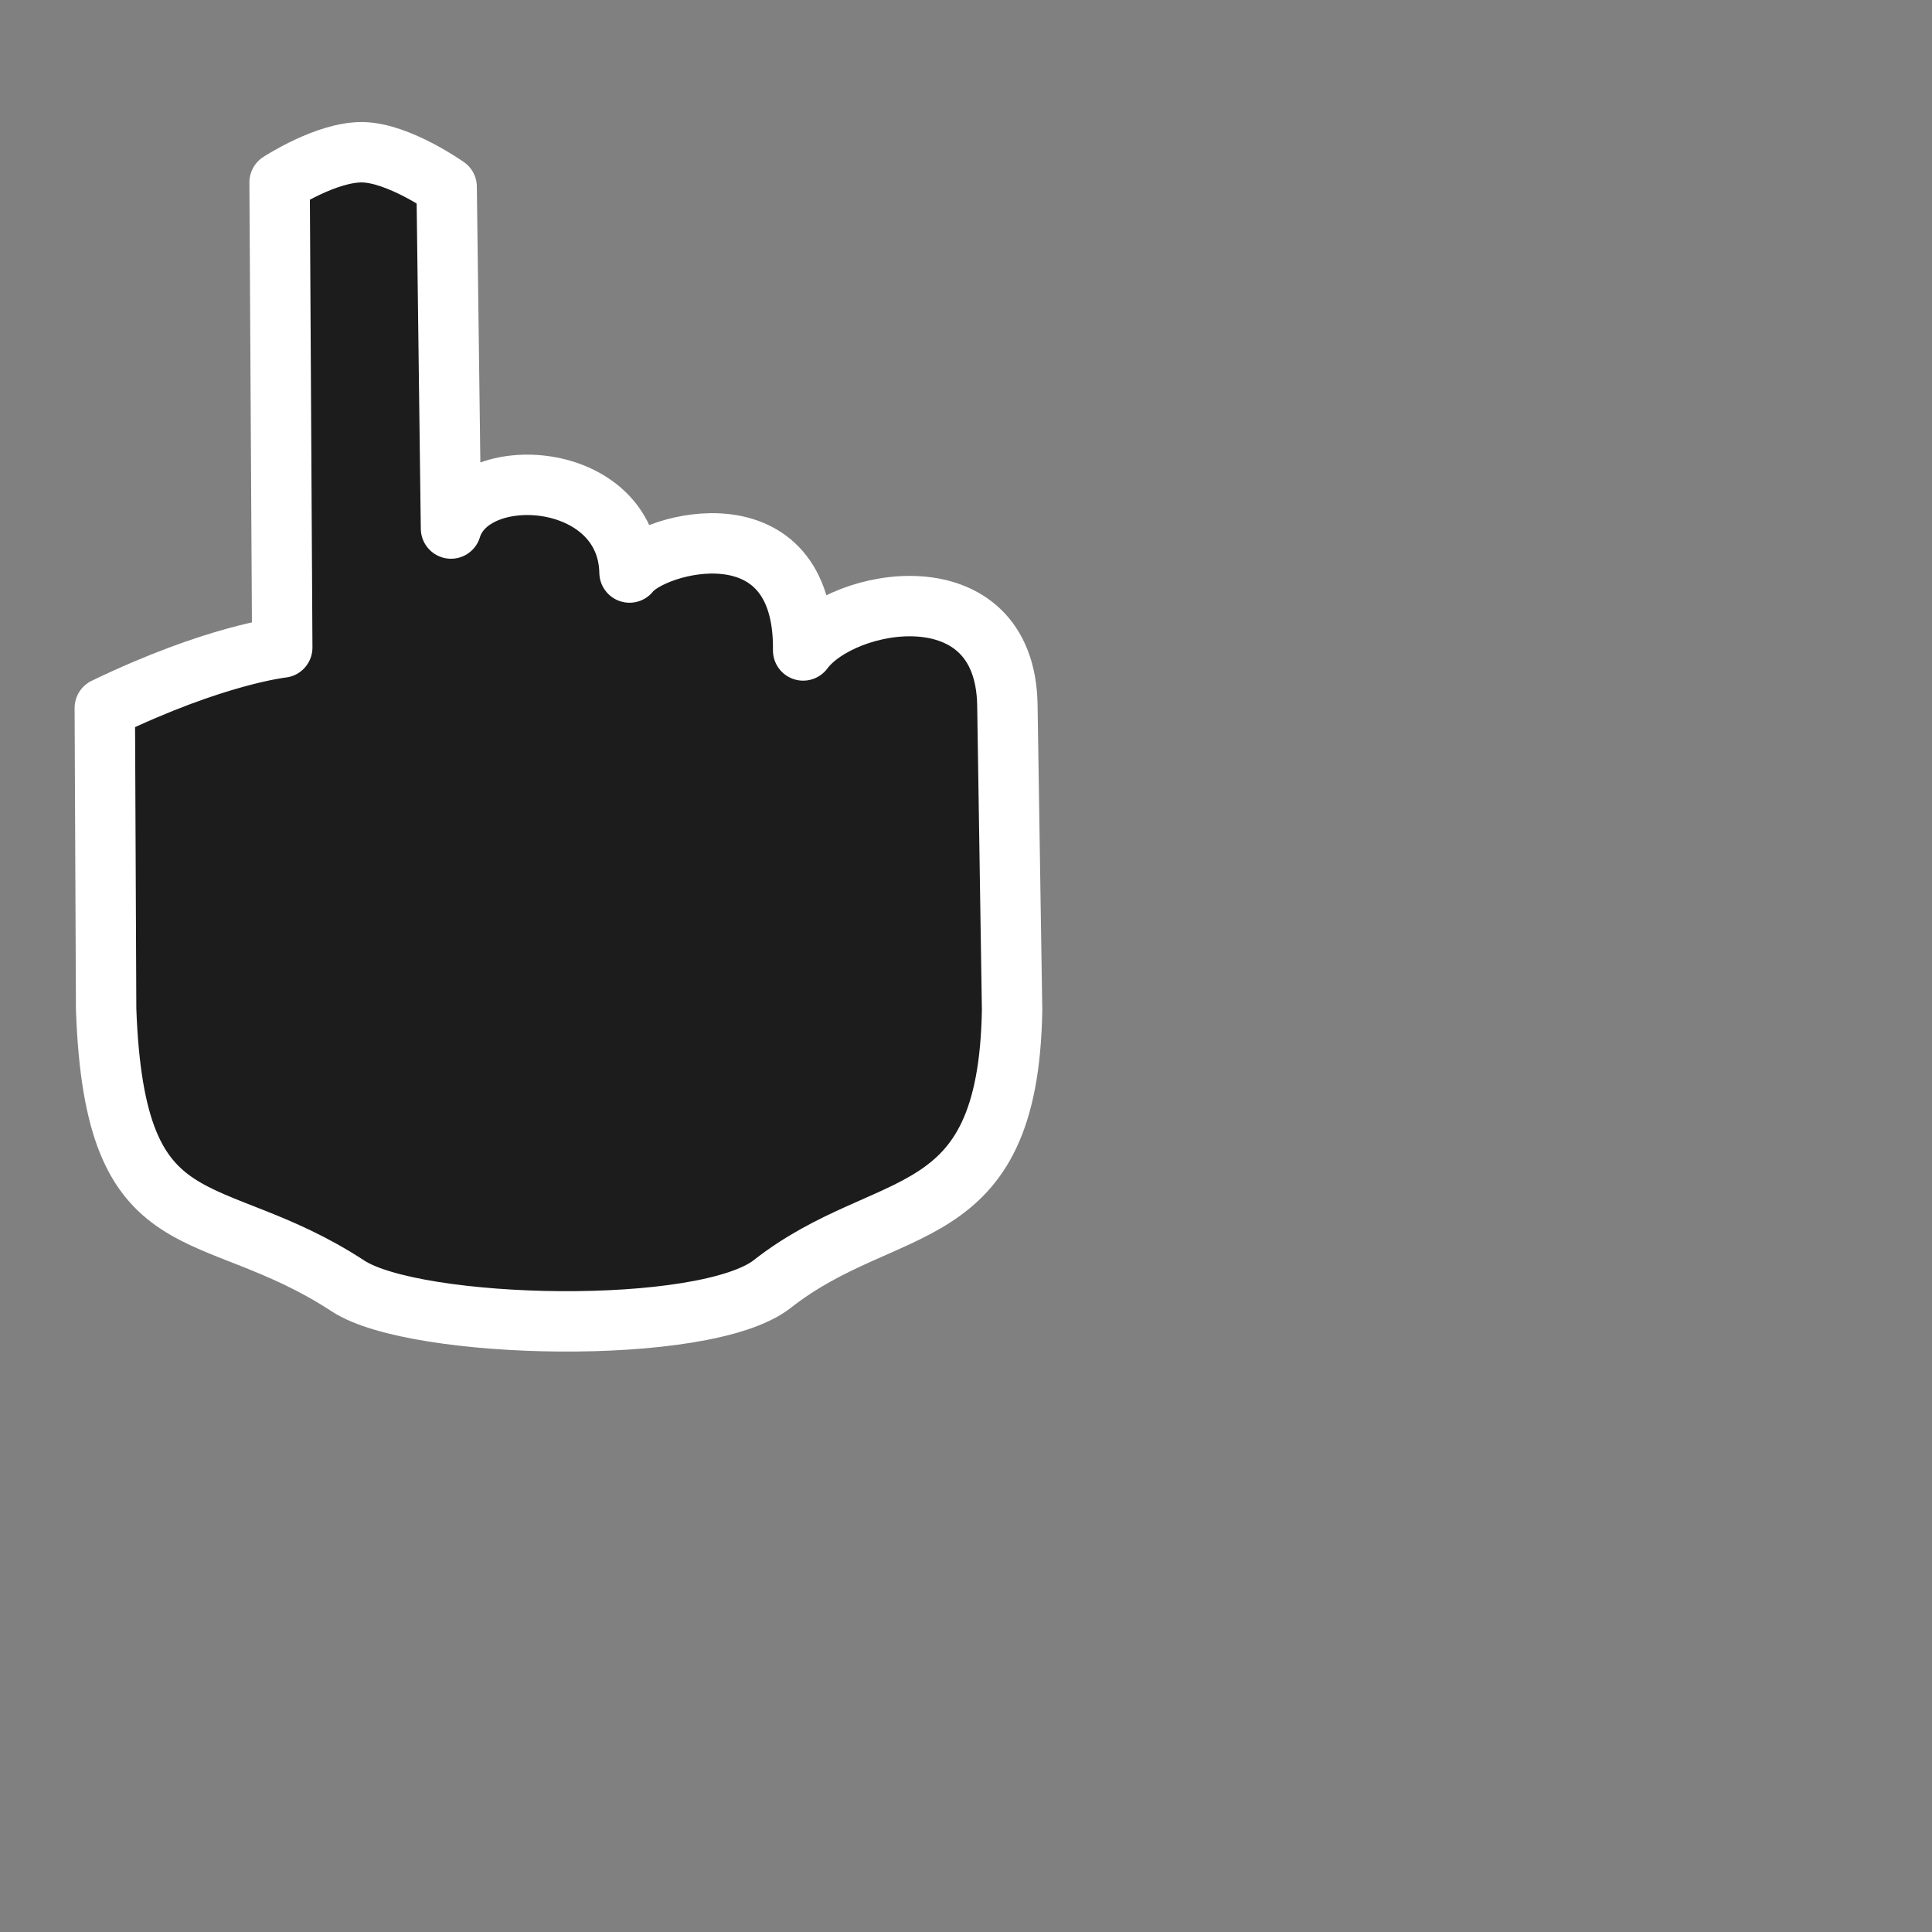<?xml version="1.0" encoding="UTF-8" standalone="no"?>
<!-- Created with Inkscape (http://www.inkscape.org/) -->

<svg
   xmlns:dc="http://purl.org/dc/elements/1.1/"
   xmlns:cc="http://creativecommons.org/ns#"
   xmlns:rdf="http://www.w3.org/1999/02/22-rdf-syntax-ns#"
   xmlns:svg="http://www.w3.org/2000/svg"
   xmlns="http://www.w3.org/2000/svg"
   xmlns:sodipodi="http://sodipodi.sourceforge.net/DTD/sodipodi-0.dtd"
   xmlns:inkscape="http://www.inkscape.org/namespaces/inkscape"
   width="32px"
   height="32px"
   id="svg2985"
   version="1.1"
   inkscape:version="0.48.0 r9654"
   sodipodi:docname="pointer.svg"
   inkscape:export-filename="/home/jesse/.icons/Phoeton/source/pointer.png"
   inkscape:export-xdpi="90"
   inkscape:export-ydpi="90">
  <rect width="100%" height="100%" fill="#808080" stroke="none"/>
  <defs
     id="defs2987">
    <inkscape:path-effect
       effect="skeletal"
       id="path-effect3003"
       is_visible="true"
       pattern="M 0,0 0,10 10,5 z"
       copytype="single_stretched"
       prop_scale="1"
       scale_y_rel="false"
       spacing="0"
       normal_offset="0"
       tang_offset="0"
       prop_units="false"
       vertical_pattern="false"
       fuse_tolerance="0" />
    <inkscape:path-effect
       effect="skeletal"
       id="path-effect2999"
       is_visible="true"
       pattern="M 4,2 4,12 14,7 z"
       copytype="single_stretched"
       prop_scale="1"
       scale_y_rel="false"
       spacing="0"
       normal_offset="0"
       tang_offset="0"
       prop_units="false"
       vertical_pattern="false"
       fuse_tolerance="0" />
    <inkscape:path-effect
       effect="spiro"
       id="path-effect2997"
       is_visible="true" />
    <inkscape:path-effect
       is_visible="true"
       id="path-effect2997-0"
       effect="spiro" />
    <inkscape:path-effect
       fuse_tolerance="0"
       vertical_pattern="false"
       prop_units="false"
       tang_offset="0"
       normal_offset="0"
       spacing="0"
       scale_y_rel="false"
       prop_scale="1"
       copytype="single_stretched"
       pattern="M 4,2 4,12 14,7 z"
       is_visible="true"
       id="path-effect2999-7"
       effect="skeletal" />
    <inkscape:path-effect
       fuse_tolerance="0"
       vertical_pattern="false"
       prop_units="false"
       tang_offset="0"
       normal_offset="0"
       spacing="0"
       scale_y_rel="false"
       prop_scale="1"
       copytype="single_stretched"
       pattern="M 0,0 0,10 10,5 z"
       is_visible="true"
       id="path-effect3003-9"
       effect="skeletal" />
    <filter
       id="filter2995"
       inkscape:label="Drop shadow"
       width="1.5"
       height="1.5"
       x="-.25"
       y="-.25">
      <feGaussianBlur
         id="feGaussianBlur2997"
         in="SourceAlpha"
         stdDeviation="0.5"
         result="blur" />
      <feColorMatrix
         id="feColorMatrix2999"
         result="bluralpha"
         type="matrix"
         values="1 0 0 0 0 0 1 0 0 0 0 0 1 0 0 0 0 0 0.3 0 " />
      <feOffset
         id="feOffset3001"
         in="bluralpha"
         dx="1"
         dy="1"
         result="offsetBlur" />
      <feMerge
         id="feMerge3003">
        <feMergeNode
           id="feMergeNode3005"
           in="offsetBlur" />
        <feMergeNode
           id="feMergeNode3007"
           in="SourceGraphic" />
      </feMerge>
    </filter>
  </defs>
  <sodipodi:namedview
     id="base"
     pagecolor="#ffffff"
     bordercolor="#666666"
     borderopacity="1.0"
     inkscape:pageopacity="0.0"
     inkscape:pageshadow="2"
     inkscape:zoom="31.672166"
     inkscape:cx="6.4914535"
     inkscape:cy="28.337672"
     inkscape:current-layer="layer1"
     showgrid="true"
     inkscape:grid-bbox="true"
     inkscape:document-units="px"
     inkscape:snap-grids="false"
     inkscape:window-width="1920"
     inkscape:window-height="1172"
     inkscape:window-x="0"
     inkscape:window-y="0"
     inkscape:window-maximized="1">
    <inkscape:grid
       type="xygrid"
       id="grid2993" />
  </sodipodi:namedview>
  <g
     id="layer1"
     inkscape:label="Layer 1"
     inkscape:groupmode="layer">
    <g
       inkscape:label="Layer 1"
       id="layer1-9"
       transform="translate(3.856,0.795)"
       style="fill:#000000;fill-opacity:0.784;stroke:#ffffff;stroke-width:1;stroke-miterlimit:4;stroke-opacity:1;stroke-dasharray:none">
      <path
         inkscape:export-ydpi="90"
         inkscape:export-xdpi="90"
         transform="matrix(0.998,-0.067,0.067,0.998,-9.011,-2.337)"
         sodipodi:nodetypes="ccccsscccccczc"
         inkscape:connector-curvature="0"
         id="path3001"
         d="M 9.456,5.207 8.984,12.895 c 0,0 -1.112,0.043 -2.999,0.802 l -0.312,4.979 c -0.125,4.009 1.482,3.173 3.691,4.841 1.063,0.802 5.836,1.236 7.01,0.437 2.018,-1.375 3.954,-0.567 4.266,-4.257 l 0.261,-5.054 c 0.109,-2.257 -2.602,-1.958 -3.314,-1.122 0.195,-2.461 -2.359,-1.959 -2.782,-1.48 0.08,-1.692 -2.481,-2.035 -2.901,-0.925 L 12.211,5.466 c 0,0 -0.756,-0.615 -1.35,-0.665 C 10.267,4.751 9.456,5.207 9.456,5.207 z"
         style="fill:#000000;fill-opacity:0.784;stroke:#ffffff;stroke-width:1;stroke-linecap:round;stroke-linejoin:round;stroke-miterlimit:4;stroke-opacity:1;stroke-dasharray:none" />
    </g>
  </g>
</svg>

